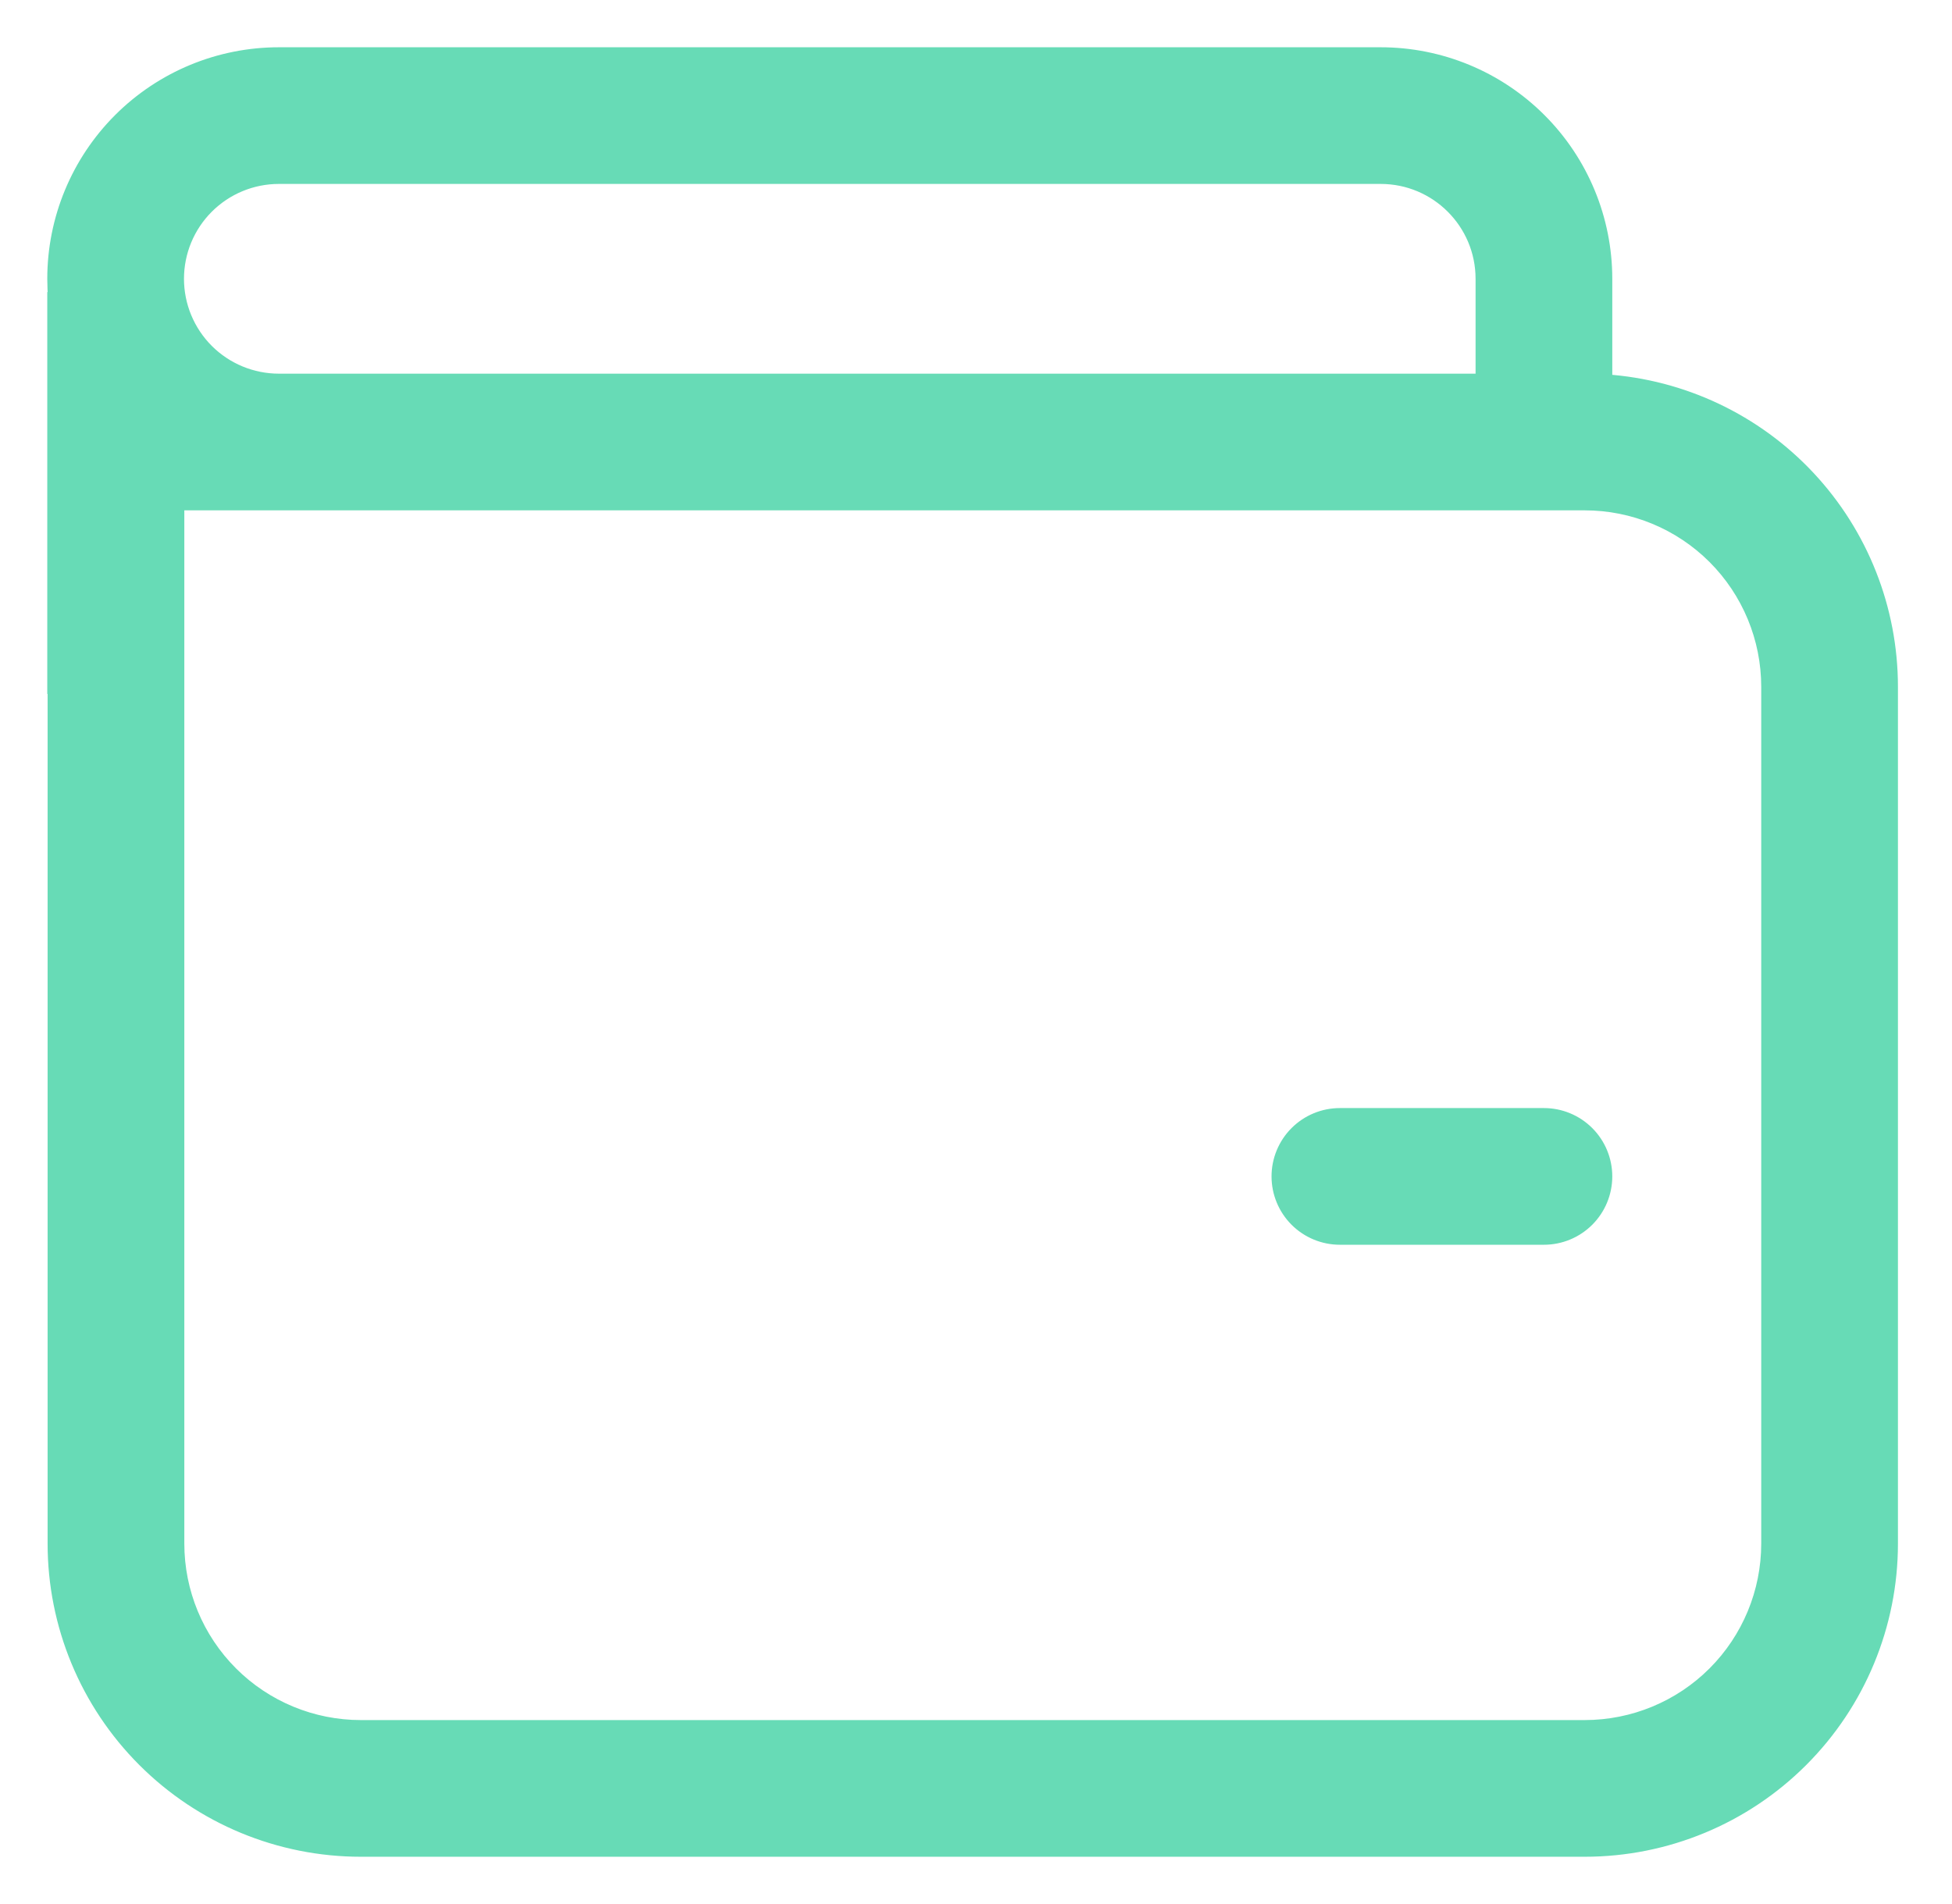 <svg width="82" height="80" viewBox="0 0 82 80" fill="none" xmlns="http://www.w3.org/2000/svg">
<path d="M56.286 46.857C55.604 46.857 54.95 47.128 54.468 47.61C53.986 48.092 53.715 48.747 53.715 49.429C53.715 50.11 53.986 50.765 54.468 51.247C54.95 51.729 55.604 52 56.286 52H64.858C65.54 52 66.194 51.729 66.676 51.247C67.158 50.765 67.429 50.11 67.429 49.429C67.429 48.747 67.158 48.092 66.676 47.61C66.194 47.128 65.54 46.857 64.858 46.857H56.286ZM2.286 11.714C2.286 9.214 3.28 6.815 5.048 5.047C6.816 3.279 9.214 2.286 11.715 2.286H58C60.501 2.286 62.899 3.279 64.667 5.047C66.436 6.815 67.429 9.214 67.429 11.714V16.027C70.683 16.245 73.734 17.691 75.962 20.073C78.19 22.455 79.429 25.595 79.429 28.857V64.857C79.429 68.267 78.074 71.537 75.663 73.948C73.252 76.36 69.982 77.714 66.572 77.714H15.157C11.747 77.714 8.477 76.36 6.066 73.948C3.654 71.537 2.3 68.267 2.3 64.857V28.857H2.286V12.571H2.324C2.298 12.286 2.286 12 2.286 11.714ZM66.572 21.143H7.443V64.857C7.443 66.903 8.255 68.865 9.702 70.312C11.149 71.759 13.111 72.571 15.157 72.571H66.572C68.618 72.571 70.58 71.759 72.027 70.312C73.473 68.865 74.286 66.903 74.286 64.857V28.857C74.286 26.811 73.473 24.849 72.027 23.402C70.58 21.956 68.618 21.143 66.572 21.143ZM62.286 11.714C62.286 9.348 60.366 7.428 58 7.428H11.715C10.578 7.428 9.488 7.88 8.684 8.684C7.881 9.487 7.429 10.578 7.429 11.714C7.429 12.851 7.881 13.941 8.684 14.745C9.488 15.548 10.578 16 11.715 16H62.286V11.714Z" fill="#67DBB6" stroke="#67DBB6" stroke-width="0.6"/>
</svg>
